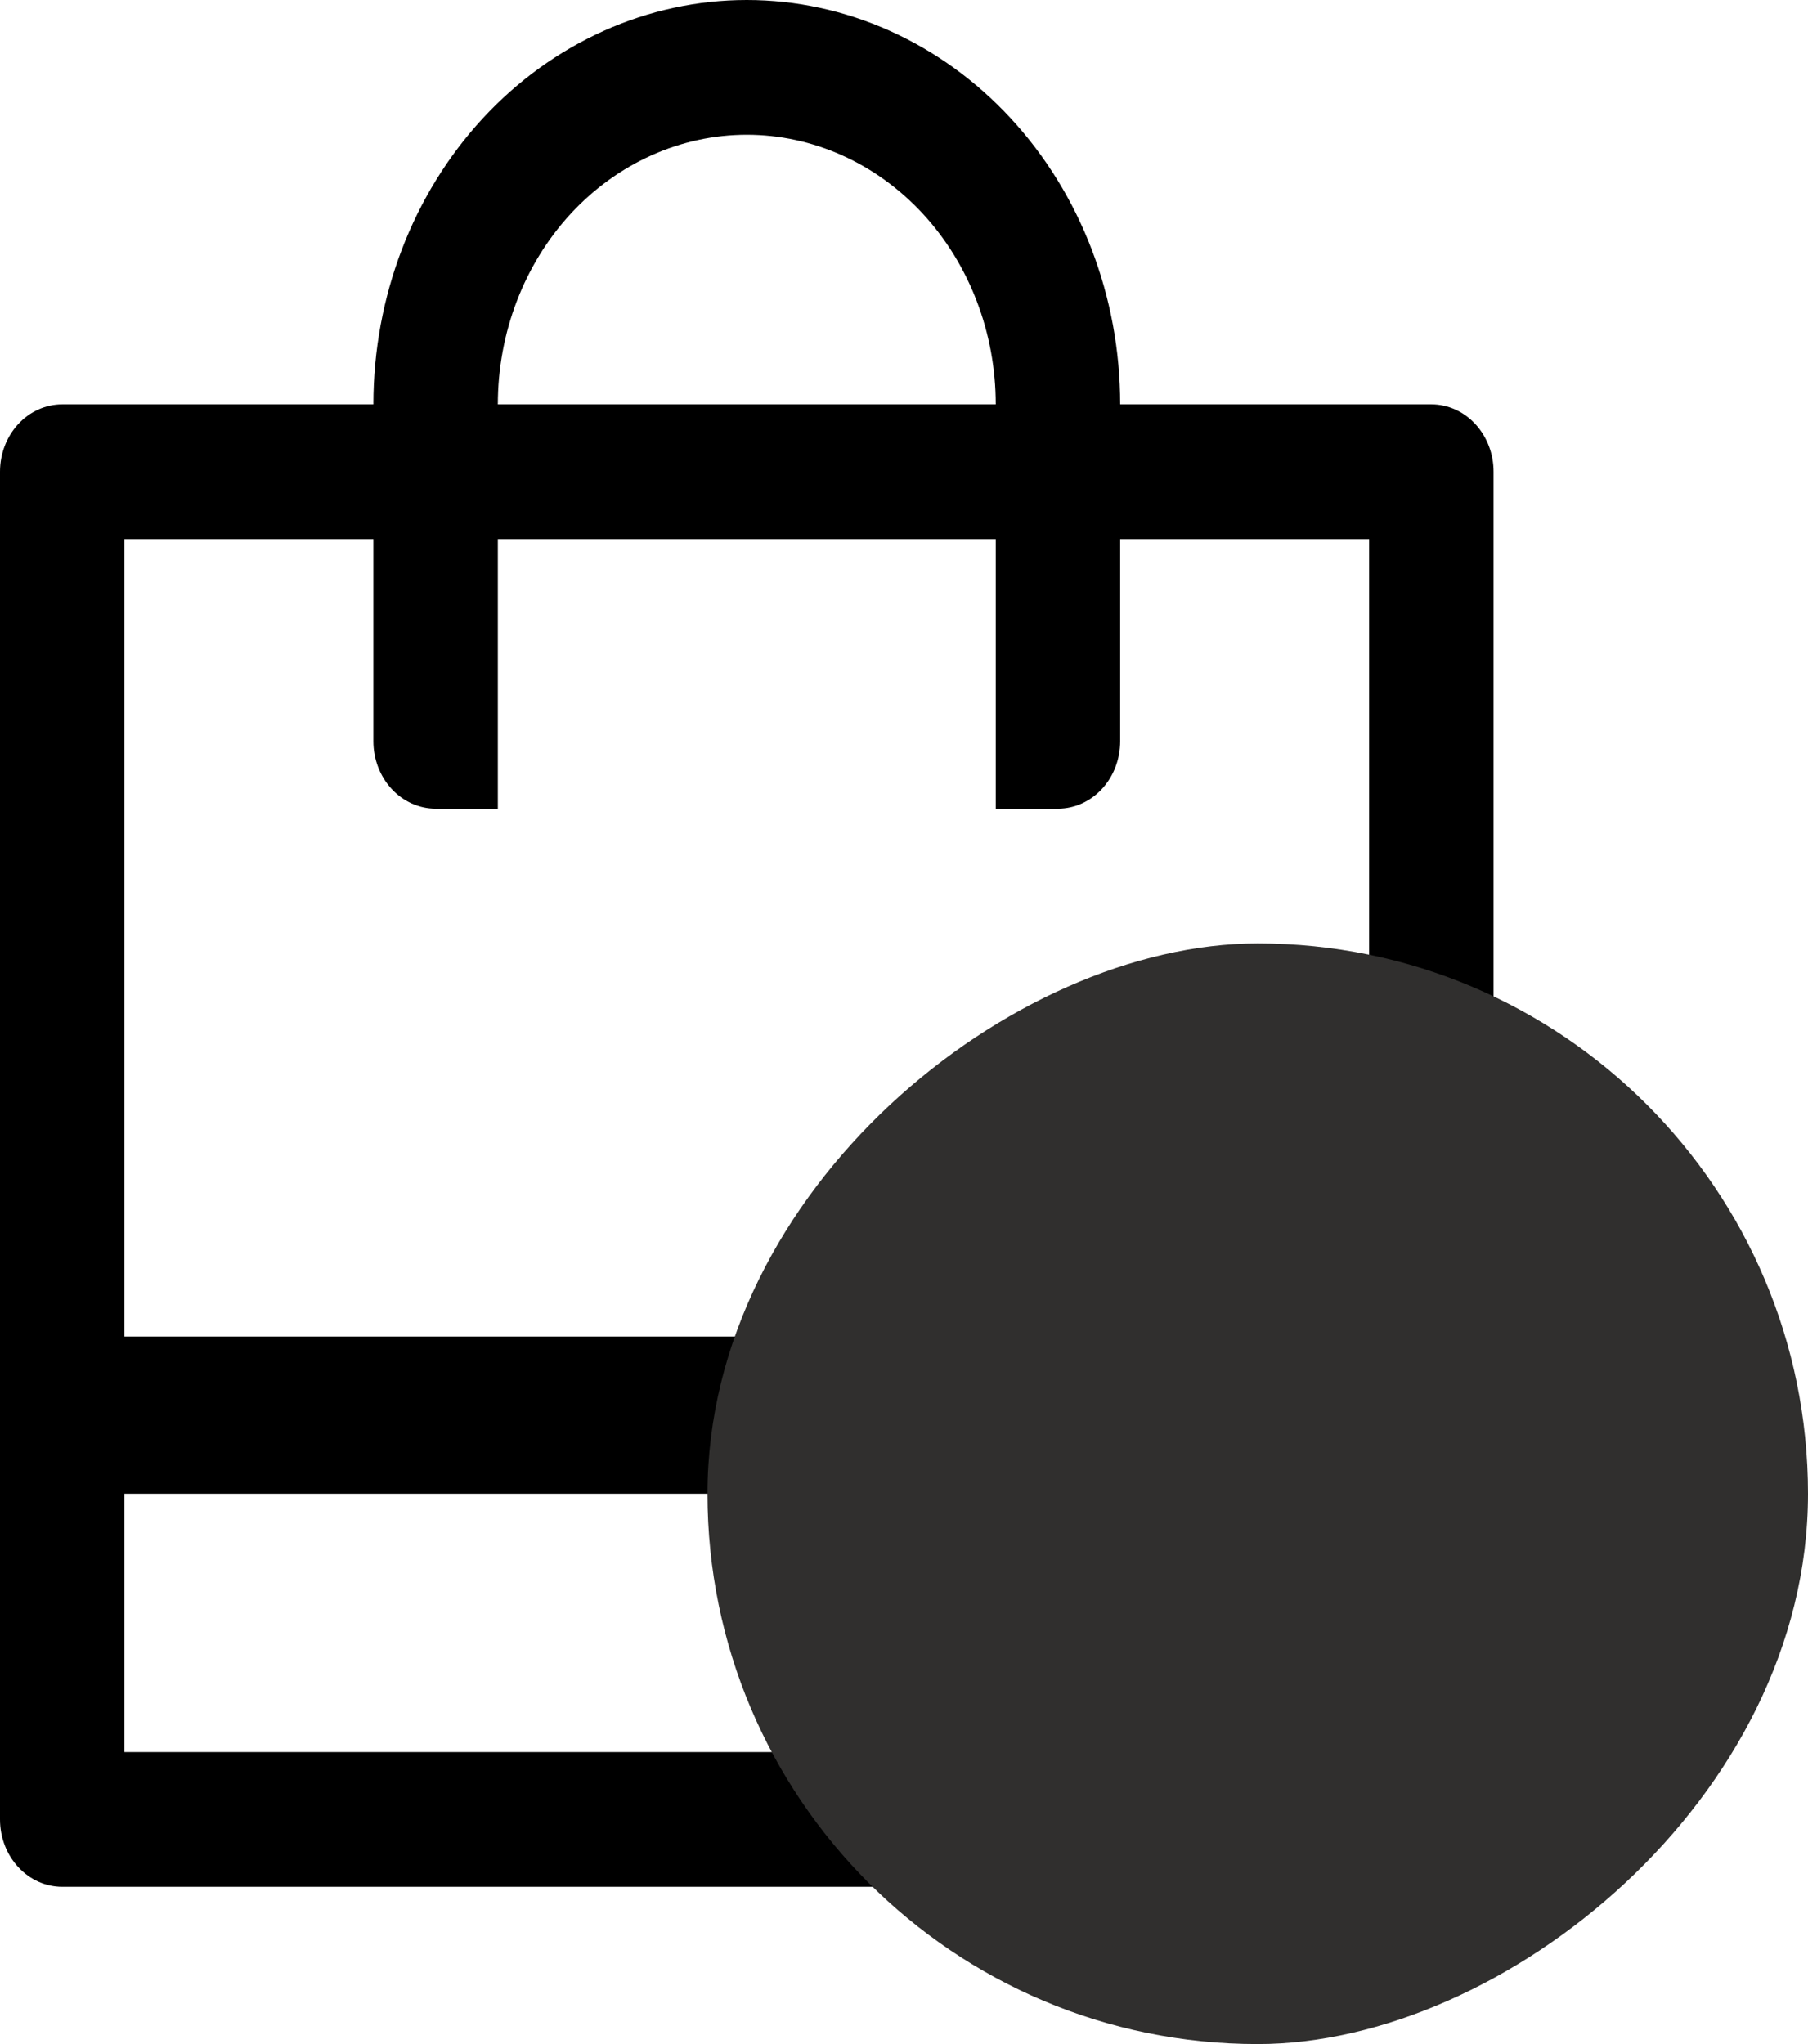 <svg width="23" height="26" viewBox="0 0 23 26" fill="none" xmlns="http://www.w3.org/2000/svg">
<path d="M14.25 6.857V9.429C14.25 9.656 14.167 9.874 14.018 10.035C13.87 10.195 13.668 10.286 13.458 10.286H12.667V6.857H6.333V10.286H5.542C5.332 10.286 5.13 10.195 4.982 10.035C4.833 9.874 4.75 9.656 4.75 9.429V6.857H1.583V22.286H17.417V6.857H14.25ZM4.75 5.143C4.75 3.779 5.25 2.471 6.141 1.506C7.032 0.542 8.24 0 9.5 0C10.76 0 11.968 0.542 12.859 1.506C13.75 2.471 14.25 3.779 14.25 5.143H18.208C18.418 5.143 18.62 5.233 18.768 5.394C18.917 5.555 19 5.773 19 6V23.143C19 23.37 18.917 23.588 18.768 23.749C18.62 23.91 18.418 24 18.208 24H0.792C0.582 24 0.38 23.91 0.232 23.749C0.083 23.588 0 23.37 0 23.143V6C0 5.773 0.083 5.555 0.232 5.394C0.38 5.233 0.582 5.143 0.792 5.143H4.75ZM6.333 5.143H12.667C12.667 4.234 12.333 3.361 11.739 2.718C11.145 2.076 10.34 1.714 9.5 1.714C8.66 1.714 7.855 2.076 7.261 2.718C6.667 3.361 6.333 4.234 6.333 5.143Z" fill="black"/>
<path d="M1 17H18V19H1V17Z" fill="black"/>
<rect x="9" y="26" width="14" height="14" rx="7" transform="rotate(-90 9 26)" fill="#302F2E"/>
</svg>
